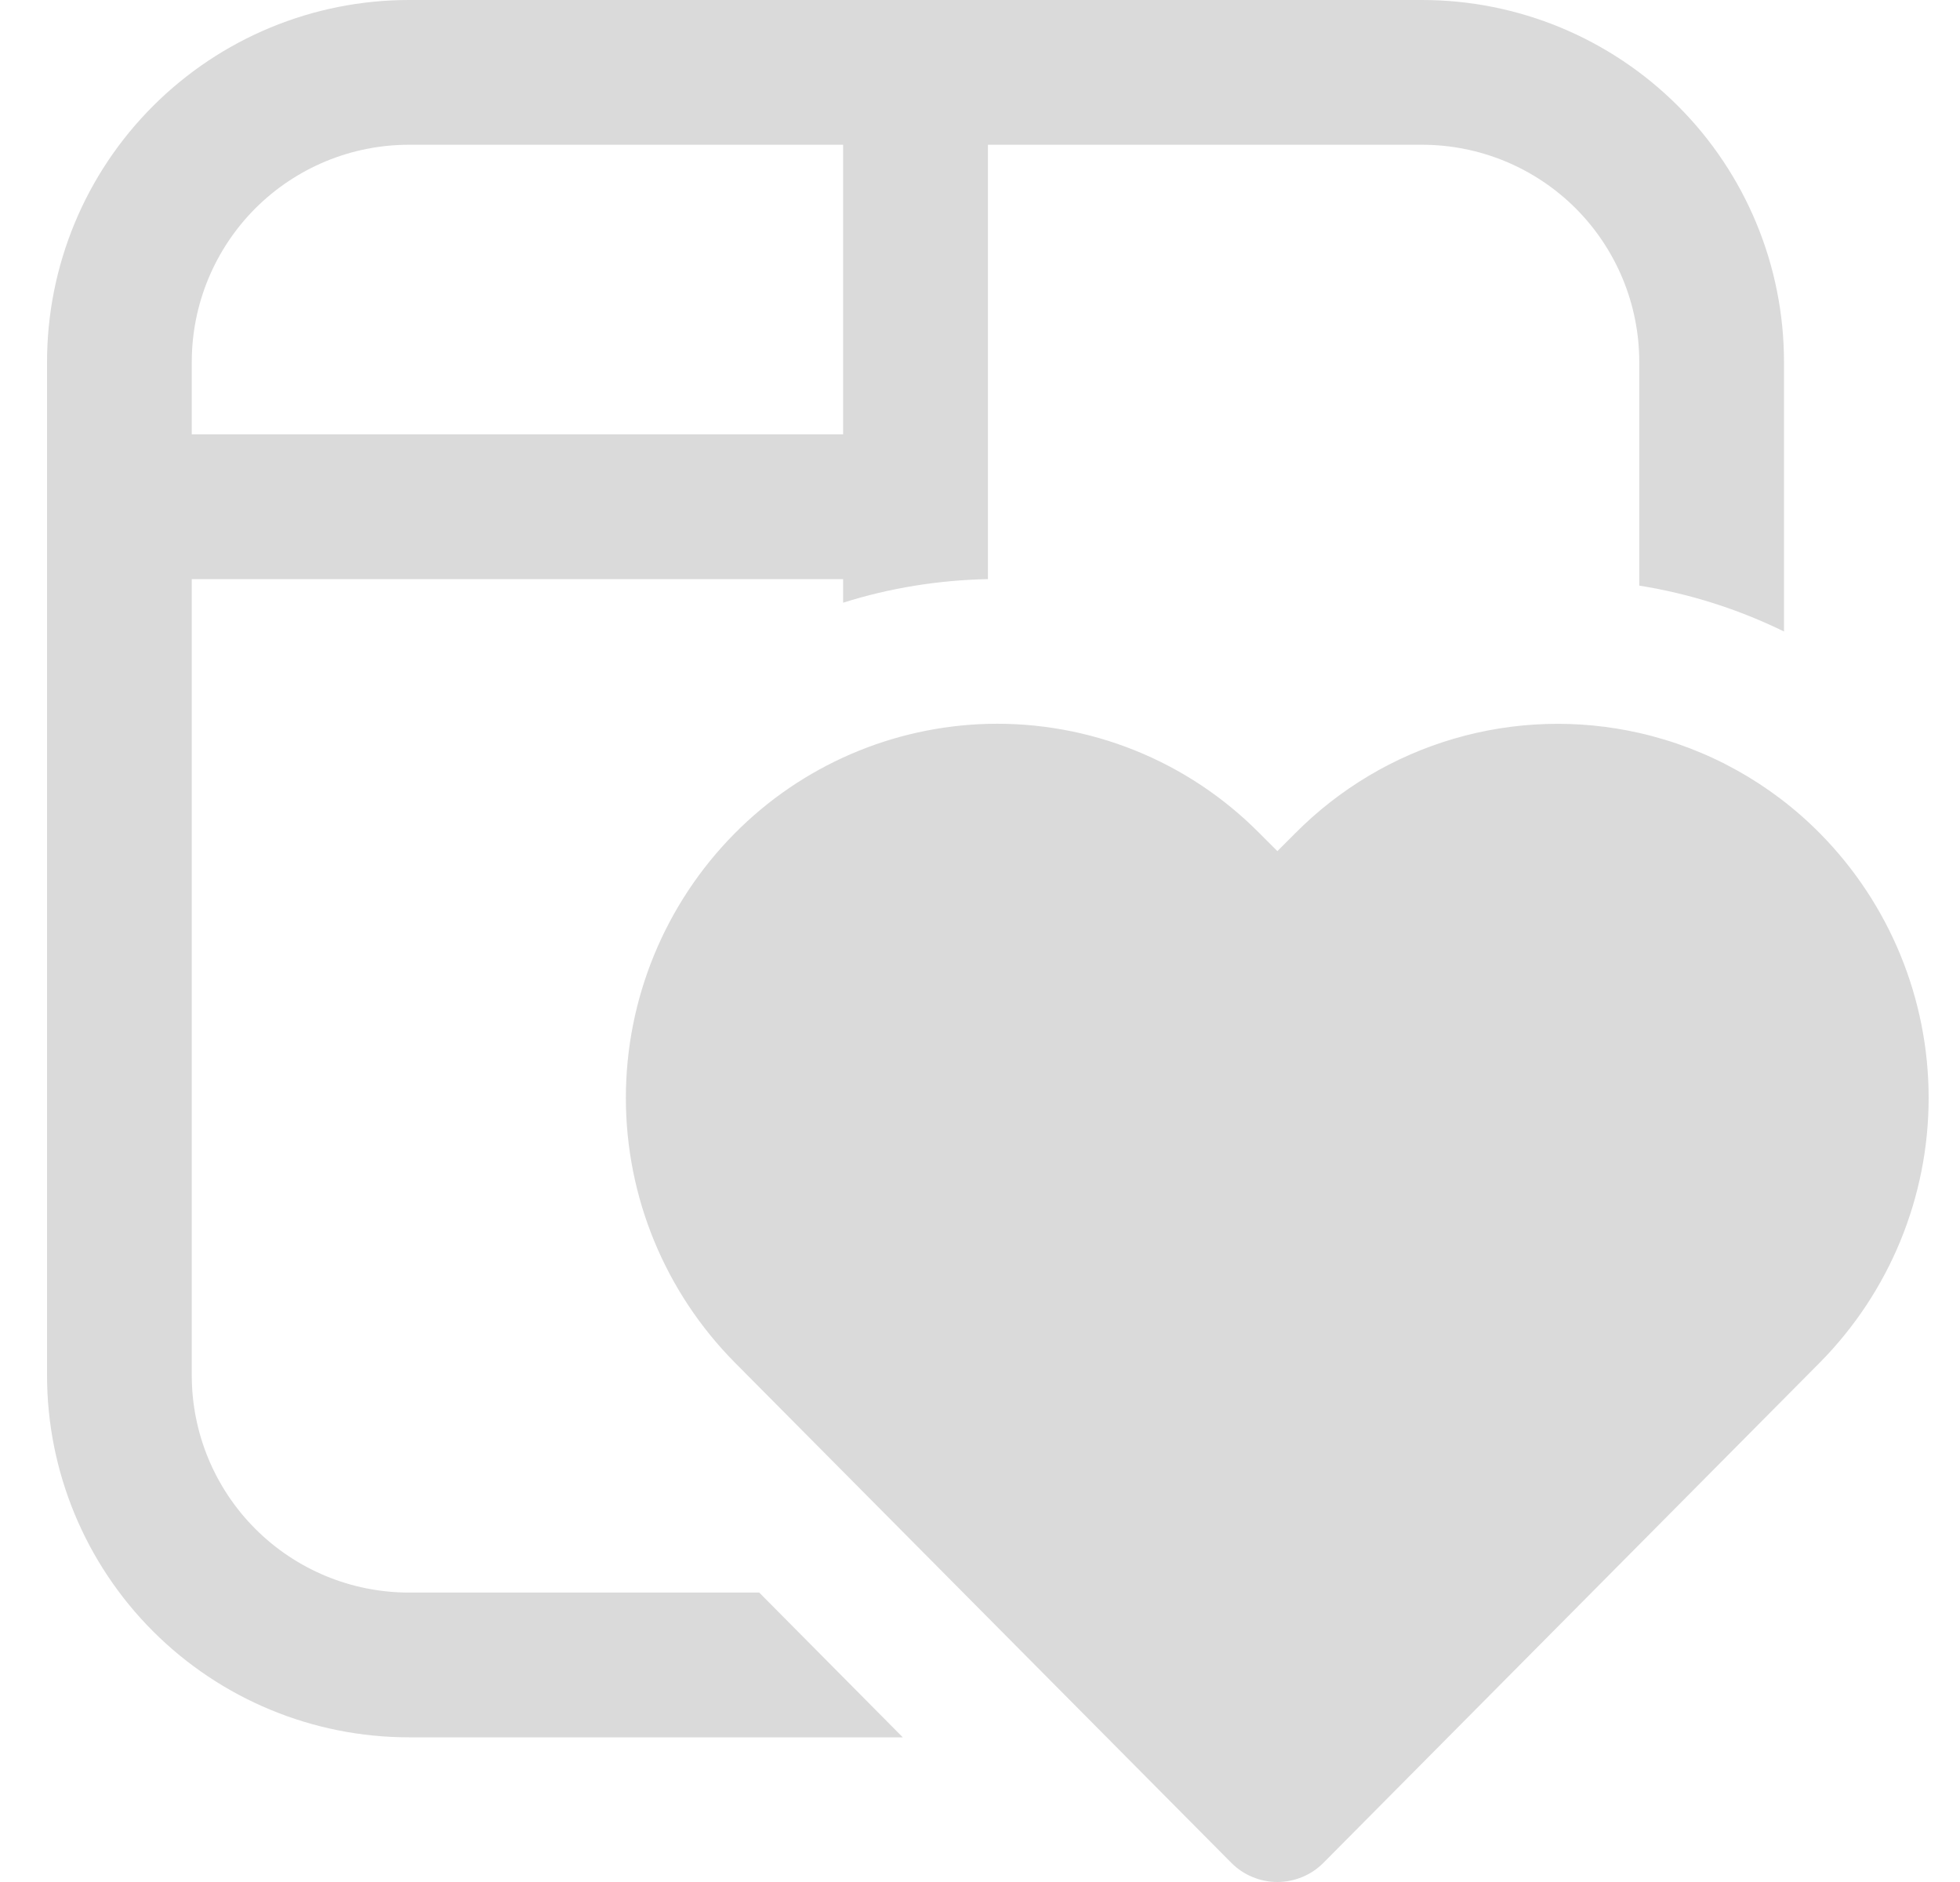 <svg width="25" height="24" viewBox="0 0 25 24" fill="none" xmlns="http://www.w3.org/2000/svg">
<path d="M0.6 4.616C0.6 3.391 1.086 2.217 1.952 1.352C2.818 0.486 3.992 0 5.216 0H18.139C19.363 0 20.537 0.486 21.403 1.352C22.269 2.217 22.755 3.391 22.755 4.616V8.053C22.172 7.768 21.55 7.57 20.909 7.468V4.616C20.909 3.881 20.617 3.177 20.098 2.657C19.578 2.138 18.874 1.846 18.139 1.846H12.601V7.385C11.977 7.398 11.354 7.496 10.754 7.686V7.385H2.446V17.539C2.446 18.274 2.738 18.978 3.257 19.497C3.777 20.017 4.481 20.309 5.216 20.309H9.684L11.515 22.155H5.216C3.992 22.155 2.818 21.669 1.952 20.803C1.086 19.937 0.6 18.763 0.6 17.539V4.616ZM5.216 1.846C4.481 1.846 3.777 2.138 3.257 2.657C2.738 3.177 2.446 3.881 2.446 4.616V5.539H10.754V1.846H5.216ZM20.909 9.347C21.784 9.545 22.584 9.99 23.215 10.629C24.102 11.527 24.6 12.738 24.6 14.001C24.6 15.264 24.102 16.475 23.215 17.373L16.88 23.756C16.803 23.833 16.712 23.895 16.611 23.936C16.51 23.978 16.402 24 16.293 24C16.184 24 16.076 23.978 15.975 23.936C15.874 23.895 15.783 23.833 15.706 23.756L9.37 17.373C8.482 16.475 7.983 15.264 7.983 14.001C7.983 12.738 8.482 11.526 9.37 10.629C10.226 9.764 11.384 9.263 12.601 9.231C13.243 9.215 13.882 9.33 14.478 9.57C15.074 9.81 15.614 10.17 16.066 10.627L16.293 10.854L16.52 10.627C17.083 10.059 17.781 9.643 18.549 9.419C19.317 9.195 20.129 9.17 20.909 9.347Z" fill="#DADADA"/>
</svg>
